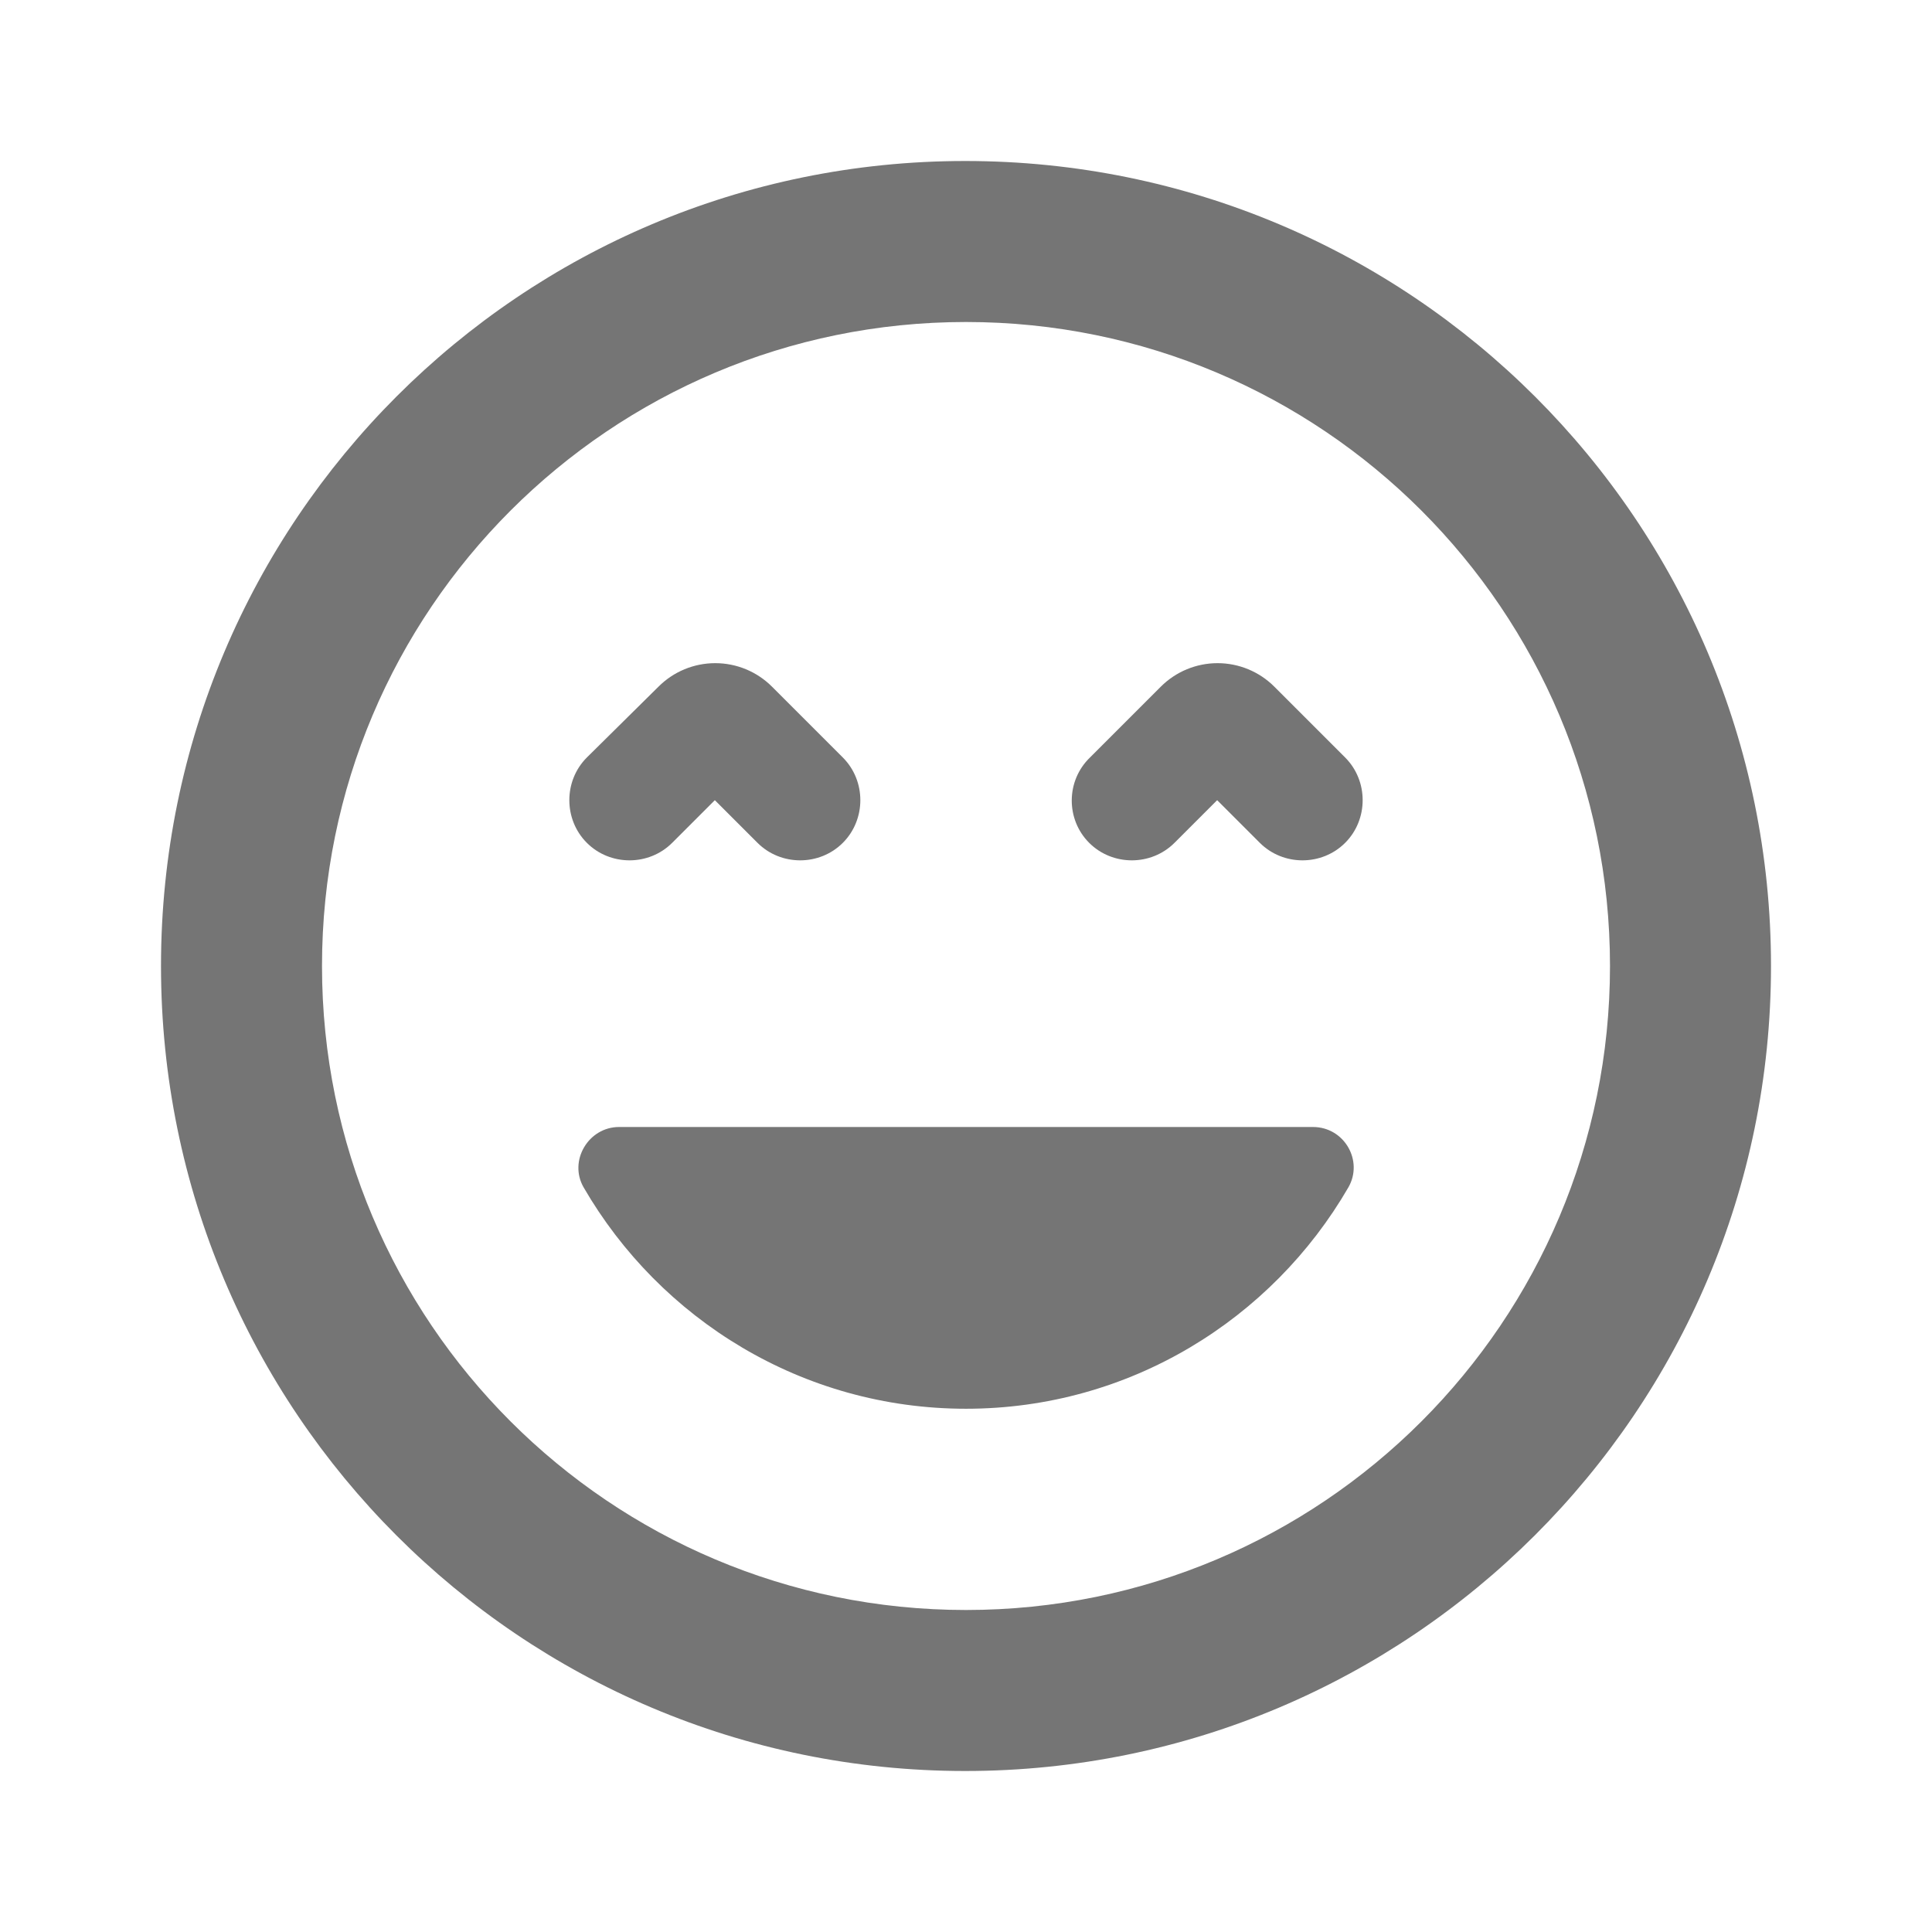 <svg width="24" height="24" viewBox="0 0 24 24" fill="none" xmlns="http://www.w3.org/2000/svg">
<g id="sentiment_very_satisfied_24px">
<path id="icon/social/sentiment_very_satisfied_24px" fill-rule="evenodd" clip-rule="evenodd" d="M11.99 2C6.47 2 2 6.47 2 12C2 17.53 6.47 22 11.99 22C17.51 22 22 17.53 22 12C22 6.47 17.52 2 11.99 2ZM8.88 9.94L9.41 10.47C9.7 10.76 10.18 10.76 10.47 10.47C10.76 10.18 10.76 9.7 10.47 9.41L9.59 8.53C9.403 8.343 9.15 8.238 8.885 8.238C8.62 8.238 8.367 8.343 8.18 8.53L7.29 9.41C7 9.7 7 10.18 7.29 10.47C7.58 10.76 8.06 10.76 8.35 10.47L8.88 9.94ZM12 17.5C14.03 17.5 15.8 16.39 16.75 14.75C16.94 14.42 16.7 14 16.31 14H7.69C7.31 14 7.06 14.42 7.25 14.75C8.2 16.39 9.97 17.5 12 17.5ZM14.59 10.47C14.3 10.76 13.82 10.76 13.53 10.47C13.24 10.18 13.24 9.7 13.54 9.41L14.42 8.53C14.607 8.343 14.861 8.238 15.125 8.238C15.389 8.238 15.643 8.343 15.83 8.53L16.71 9.41C17 9.7 17 10.18 16.71 10.47C16.42 10.76 15.94 10.76 15.65 10.47L15.12 9.94L14.59 10.47ZM4 12C4 16.42 7.58 20 12 20C16.42 20 20 16.42 20 12C20 7.58 16.42 4 12 4C7.58 4 4 7.58 4 12Z" fill="black" fill-opacity="0.54"/>
</g>
</svg>
